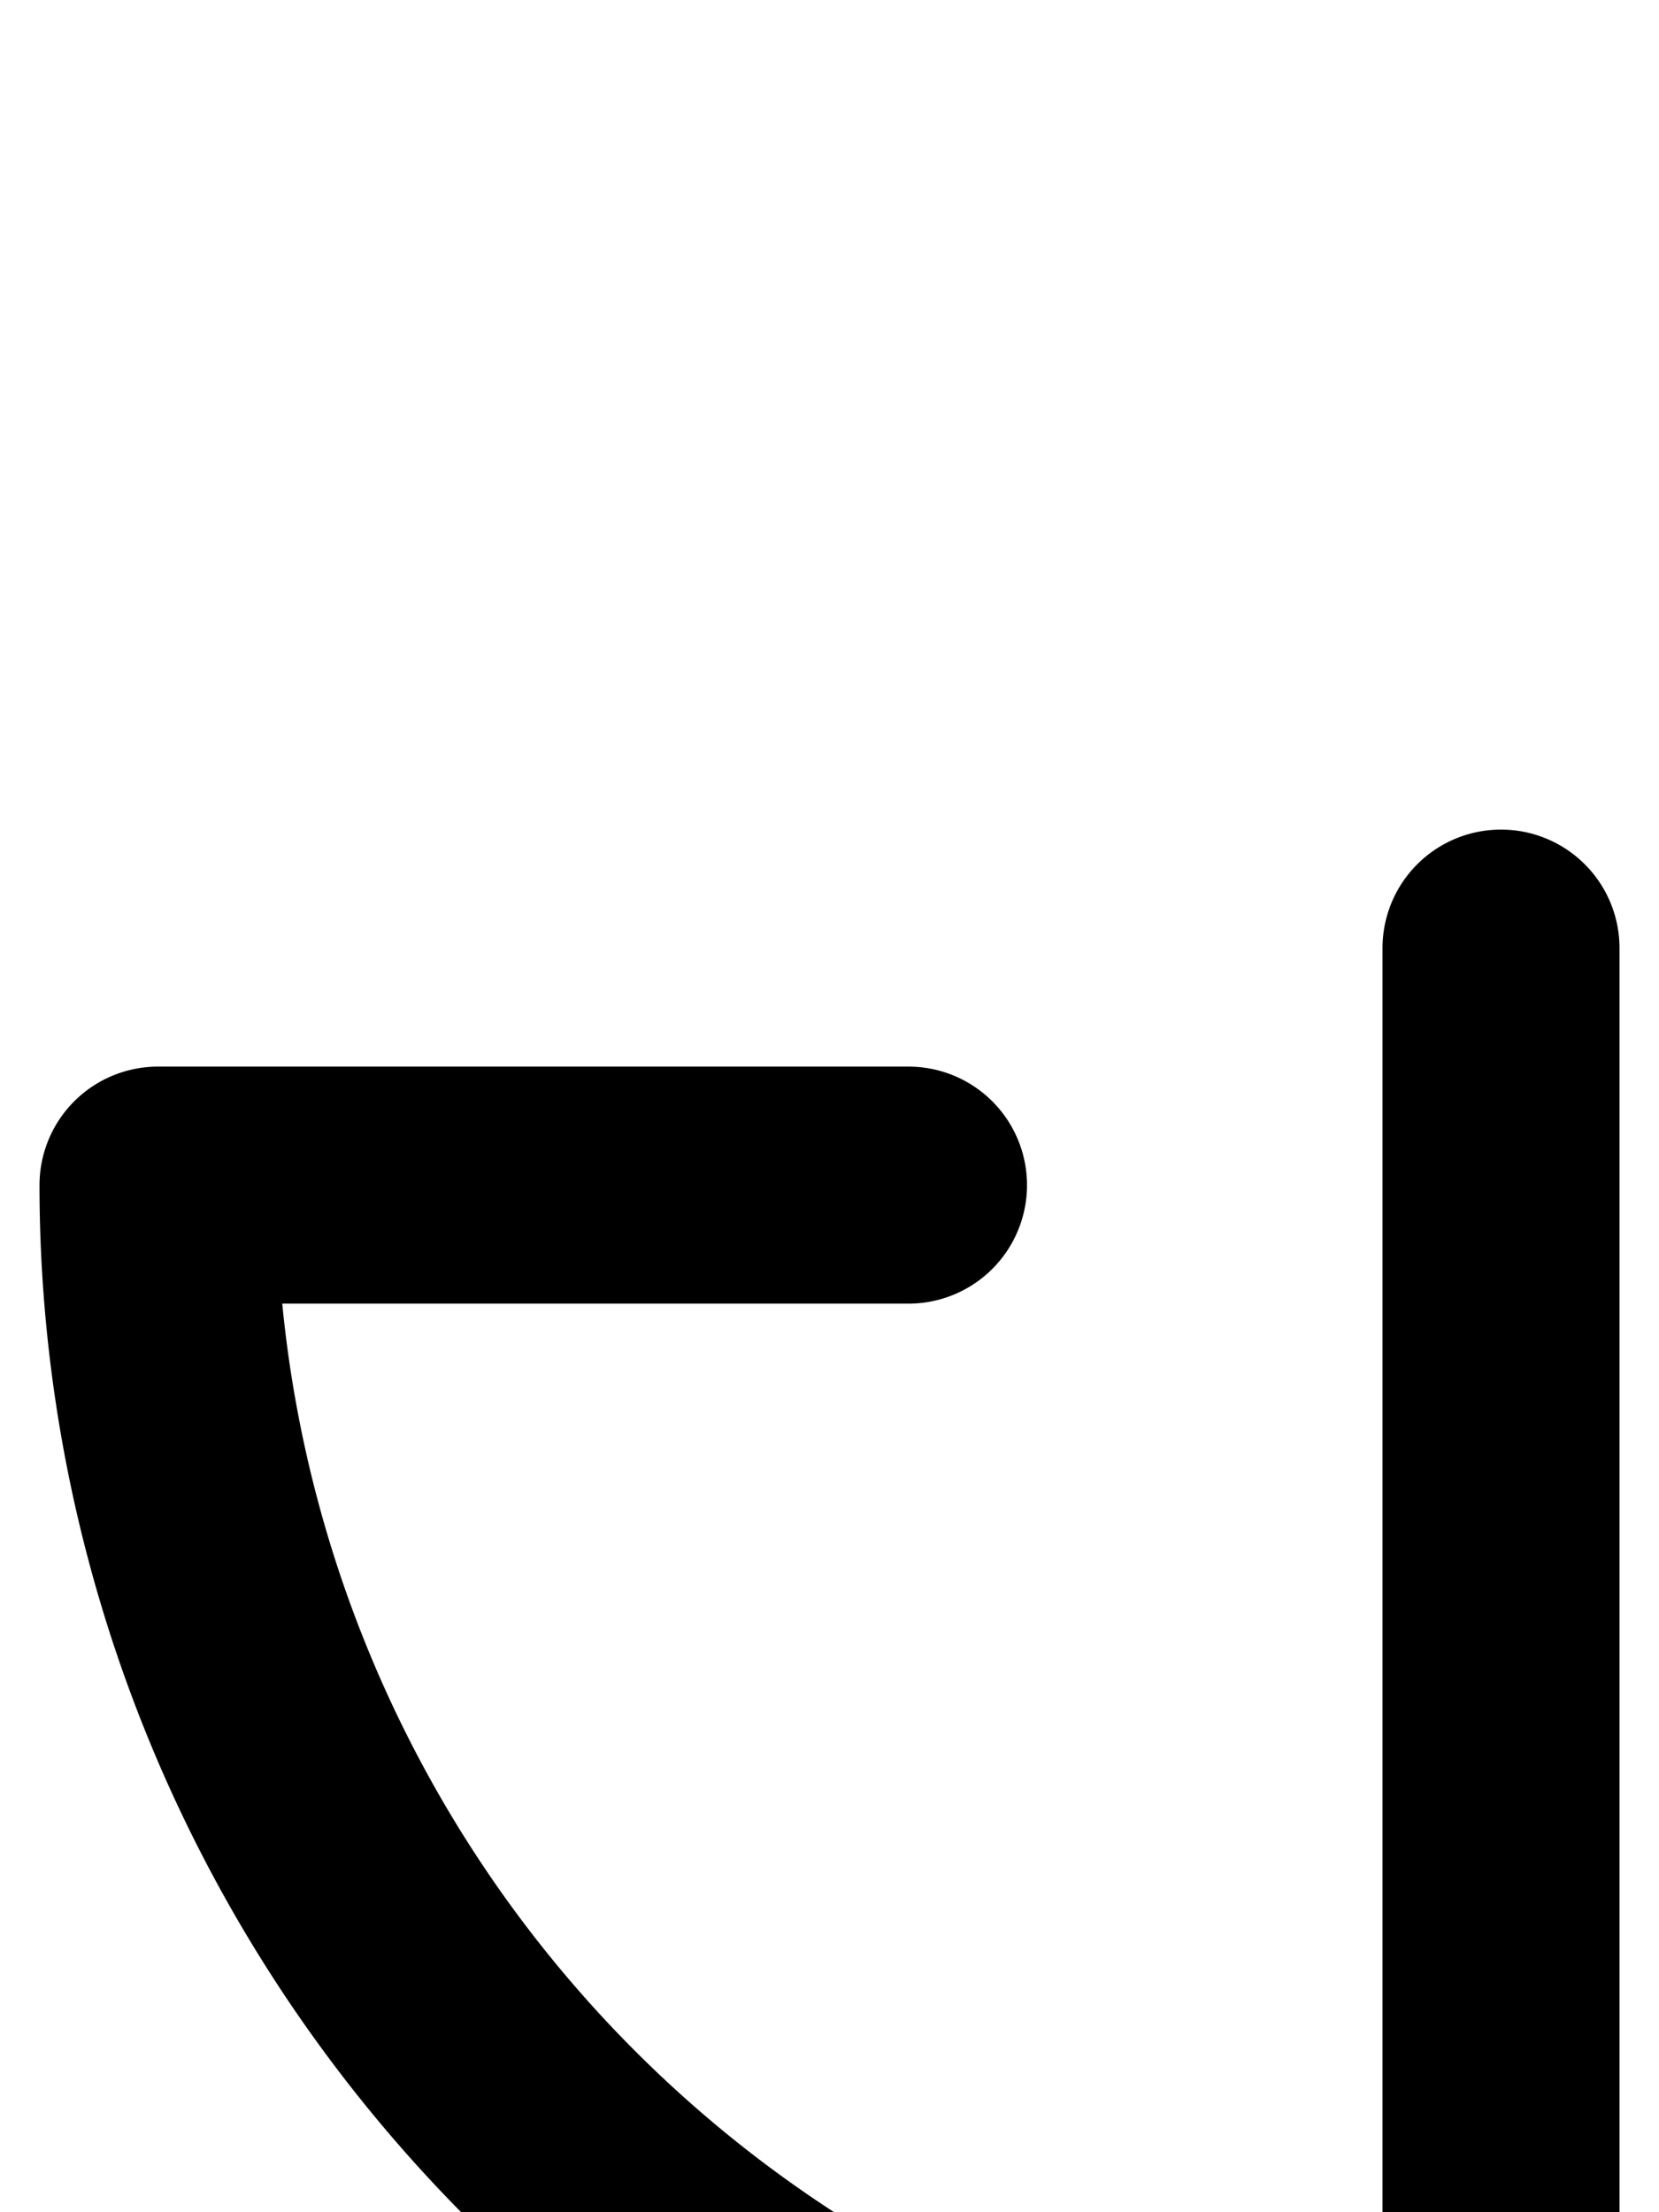 <svg xmlns="http://www.w3.org/2000/svg" viewBox="0 0 105 140">
	<path d="M 95 60 V 160 M 95 160 A 85 85 0 0 1 10 75 M 10 75 H 57.5" stroke="#000000" stroke-width="15" stroke-linecap="round" fill="none" />
</svg>